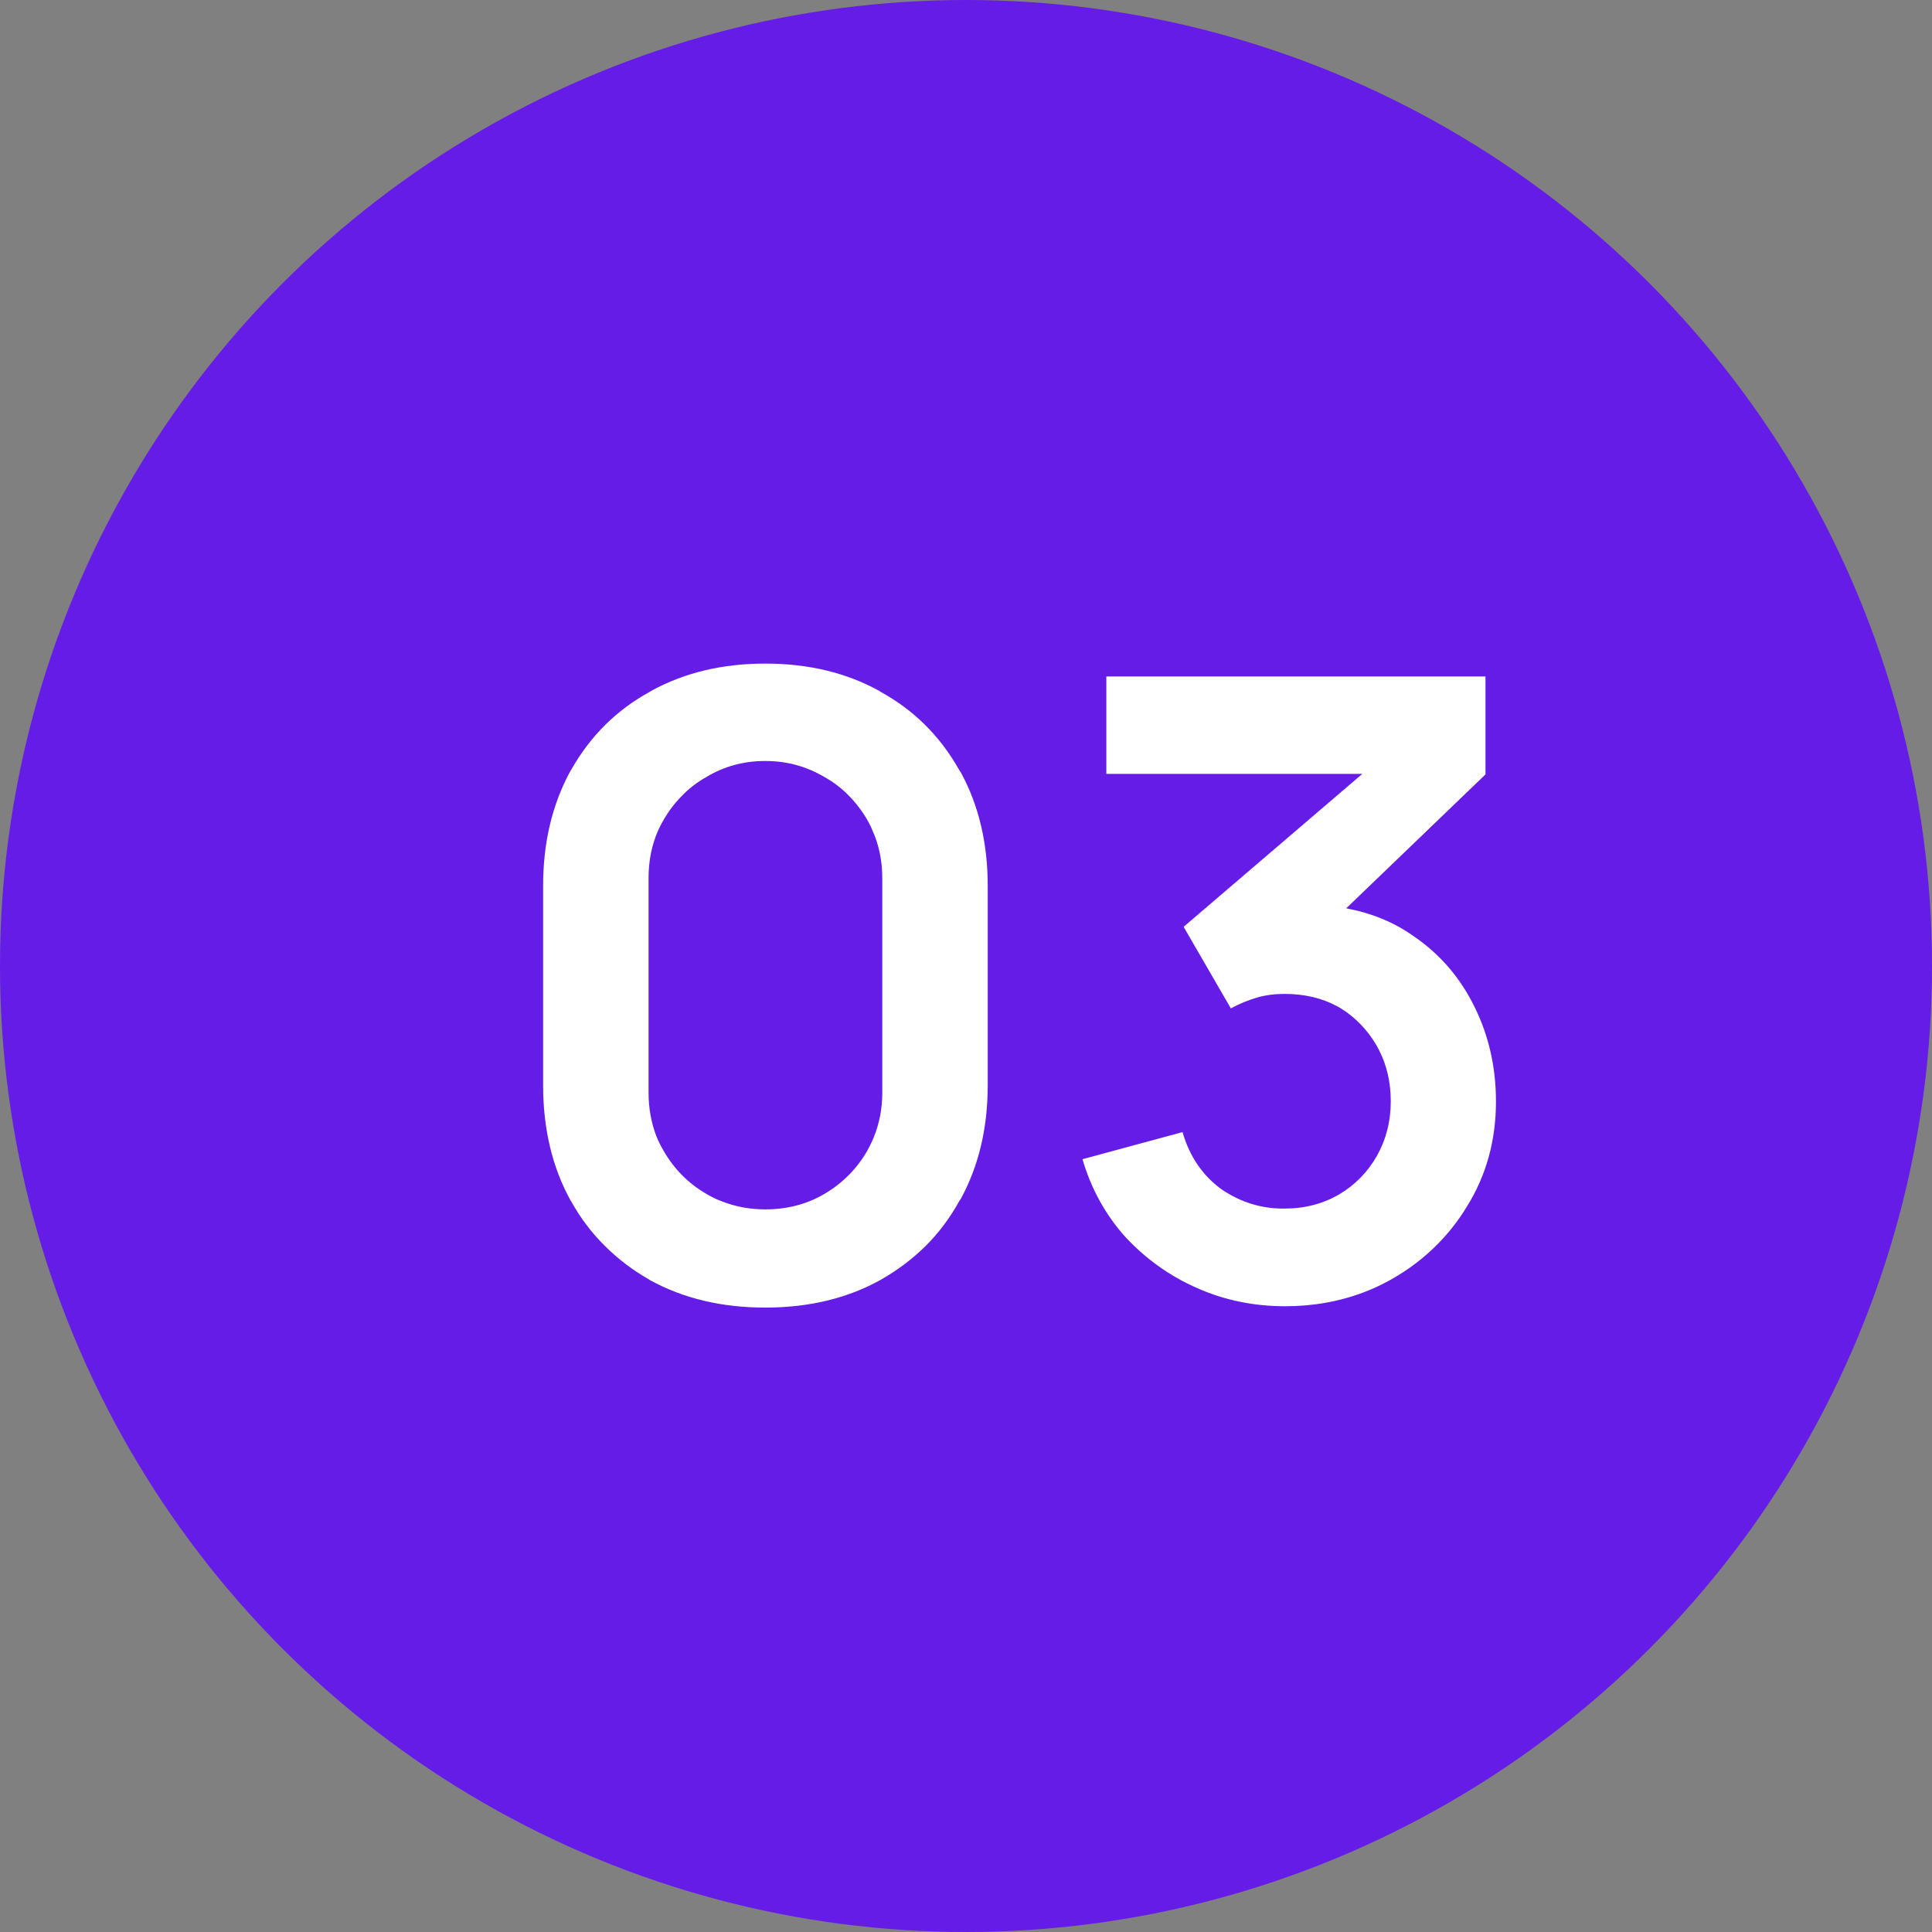<svg width="72" height="72" viewBox="0 0 72 72" fill="none" xmlns="http://www.w3.org/2000/svg" xmlns:xlink="http://www.w3.org/1999/xlink">
	<rect x="0" y="0" width="72" height="72" fill="#808080" stroke="none"/>
	<desc>
			Created with Pixso.
	</desc>
	<defs/>
	<circle id="Ellipse 153" cx="36" cy="36" r="36" fill="#661CE7" fill-opacity="1"/>
	<path id="03" d="M24.21 47.7Q26.08 48.73 28.52 48.73Q30.97 48.73 32.83 47.69Q33.76 47.16 34.5 46.43Q35.23 45.7 35.75 44.76Q35.78 44.72 35.81 44.67Q36.81 42.83 36.81 40.44L36.81 33.02Q36.81 30.63 35.81 28.79Q35.78 28.75 35.75 28.7Q35.21 27.74 34.46 27Q33.74 26.29 32.83 25.79Q32.81 25.78 32.79 25.76Q30.94 24.73 28.52 24.73Q26.14 24.73 24.3 25.73Q24.25 25.76 24.2 25.79Q23.29 26.29 22.57 27Q21.82 27.74 21.28 28.7Q21.27 28.7 21.27 28.71Q20.24 30.58 20.24 33.02L20.24 40.44Q20.24 42.89 21.27 44.75Q21.27 44.76 21.28 44.76Q21.8 45.7 22.54 46.43Q23.27 47.16 24.2 47.69L24.21 47.7ZM44.63 48.01C45.65 48.46 46.74 48.68 47.89 48.68Q49.47 48.68 50.85 48.15Q51.35 47.96 51.83 47.69Q52.83 47.13 53.6 46.34Q54.21 45.72 54.67 44.96C55.39 43.8 55.75 42.5 55.75 41.05C55.75 39.77 55.48 38.59 54.95 37.52C54.42 36.44 53.67 35.56 52.67 34.88C51.95 34.37 51.12 34.03 50.17 33.85L55.36 28.86L55.36 25.21L41.23 25.21L41.23 28.84L50.77 28.84L44.11 34.54L45.87 37.58C46.18 37.41 46.5 37.28 46.83 37.18C47.17 37.08 47.52 37.04 47.87 37.04Q48.99 37.04 49.85 37.51Q50.33 37.78 50.72 38.19Q51.13 38.62 51.39 39.13Q51.83 39.98 51.83 41.05C51.83 41.8 51.65 42.48 51.31 43.08C50.97 43.68 50.5 44.16 49.91 44.51C49.31 44.86 48.63 45.04 47.87 45.04C47.02 45.05 46.24 44.81 45.52 44.32C44.82 43.81 44.33 43.1 44.07 42.19L40.34 43.2C40.67 44.32 41.21 45.29 41.95 46.11Q42.52 46.72 43.18 47.19Q43.85 47.67 44.63 48.01ZM30.73 44.49C30.07 44.88 29.33 45.07 28.52 45.07Q27.66 45.07 26.9 44.77Q26.6 44.66 26.32 44.49C25.65 44.1 25.13 43.57 24.75 42.92Q24.58 42.64 24.46 42.34Q24.17 41.58 24.17 40.72L24.17 32.73Q24.17 31.75 24.53 30.94Q24.63 30.72 24.75 30.52Q25.04 30.03 25.43 29.64Q25.82 29.24 26.32 28.96C26.98 28.56 27.71 28.36 28.52 28.36Q29.35 28.36 30.07 28.64Q30.41 28.77 30.73 28.96Q31.23 29.24 31.62 29.64Q32.01 30.03 32.3 30.52Q32.42 30.72 32.51 30.94Q32.88 31.75 32.88 32.73L32.88 40.72Q32.88 41.58 32.58 42.34Q32.46 42.64 32.3 42.92C31.92 43.57 31.39 44.1 30.73 44.49Z" fill="#FFFFFF" fill-opacity="1" fill-rule="evenodd"/>
</svg>
